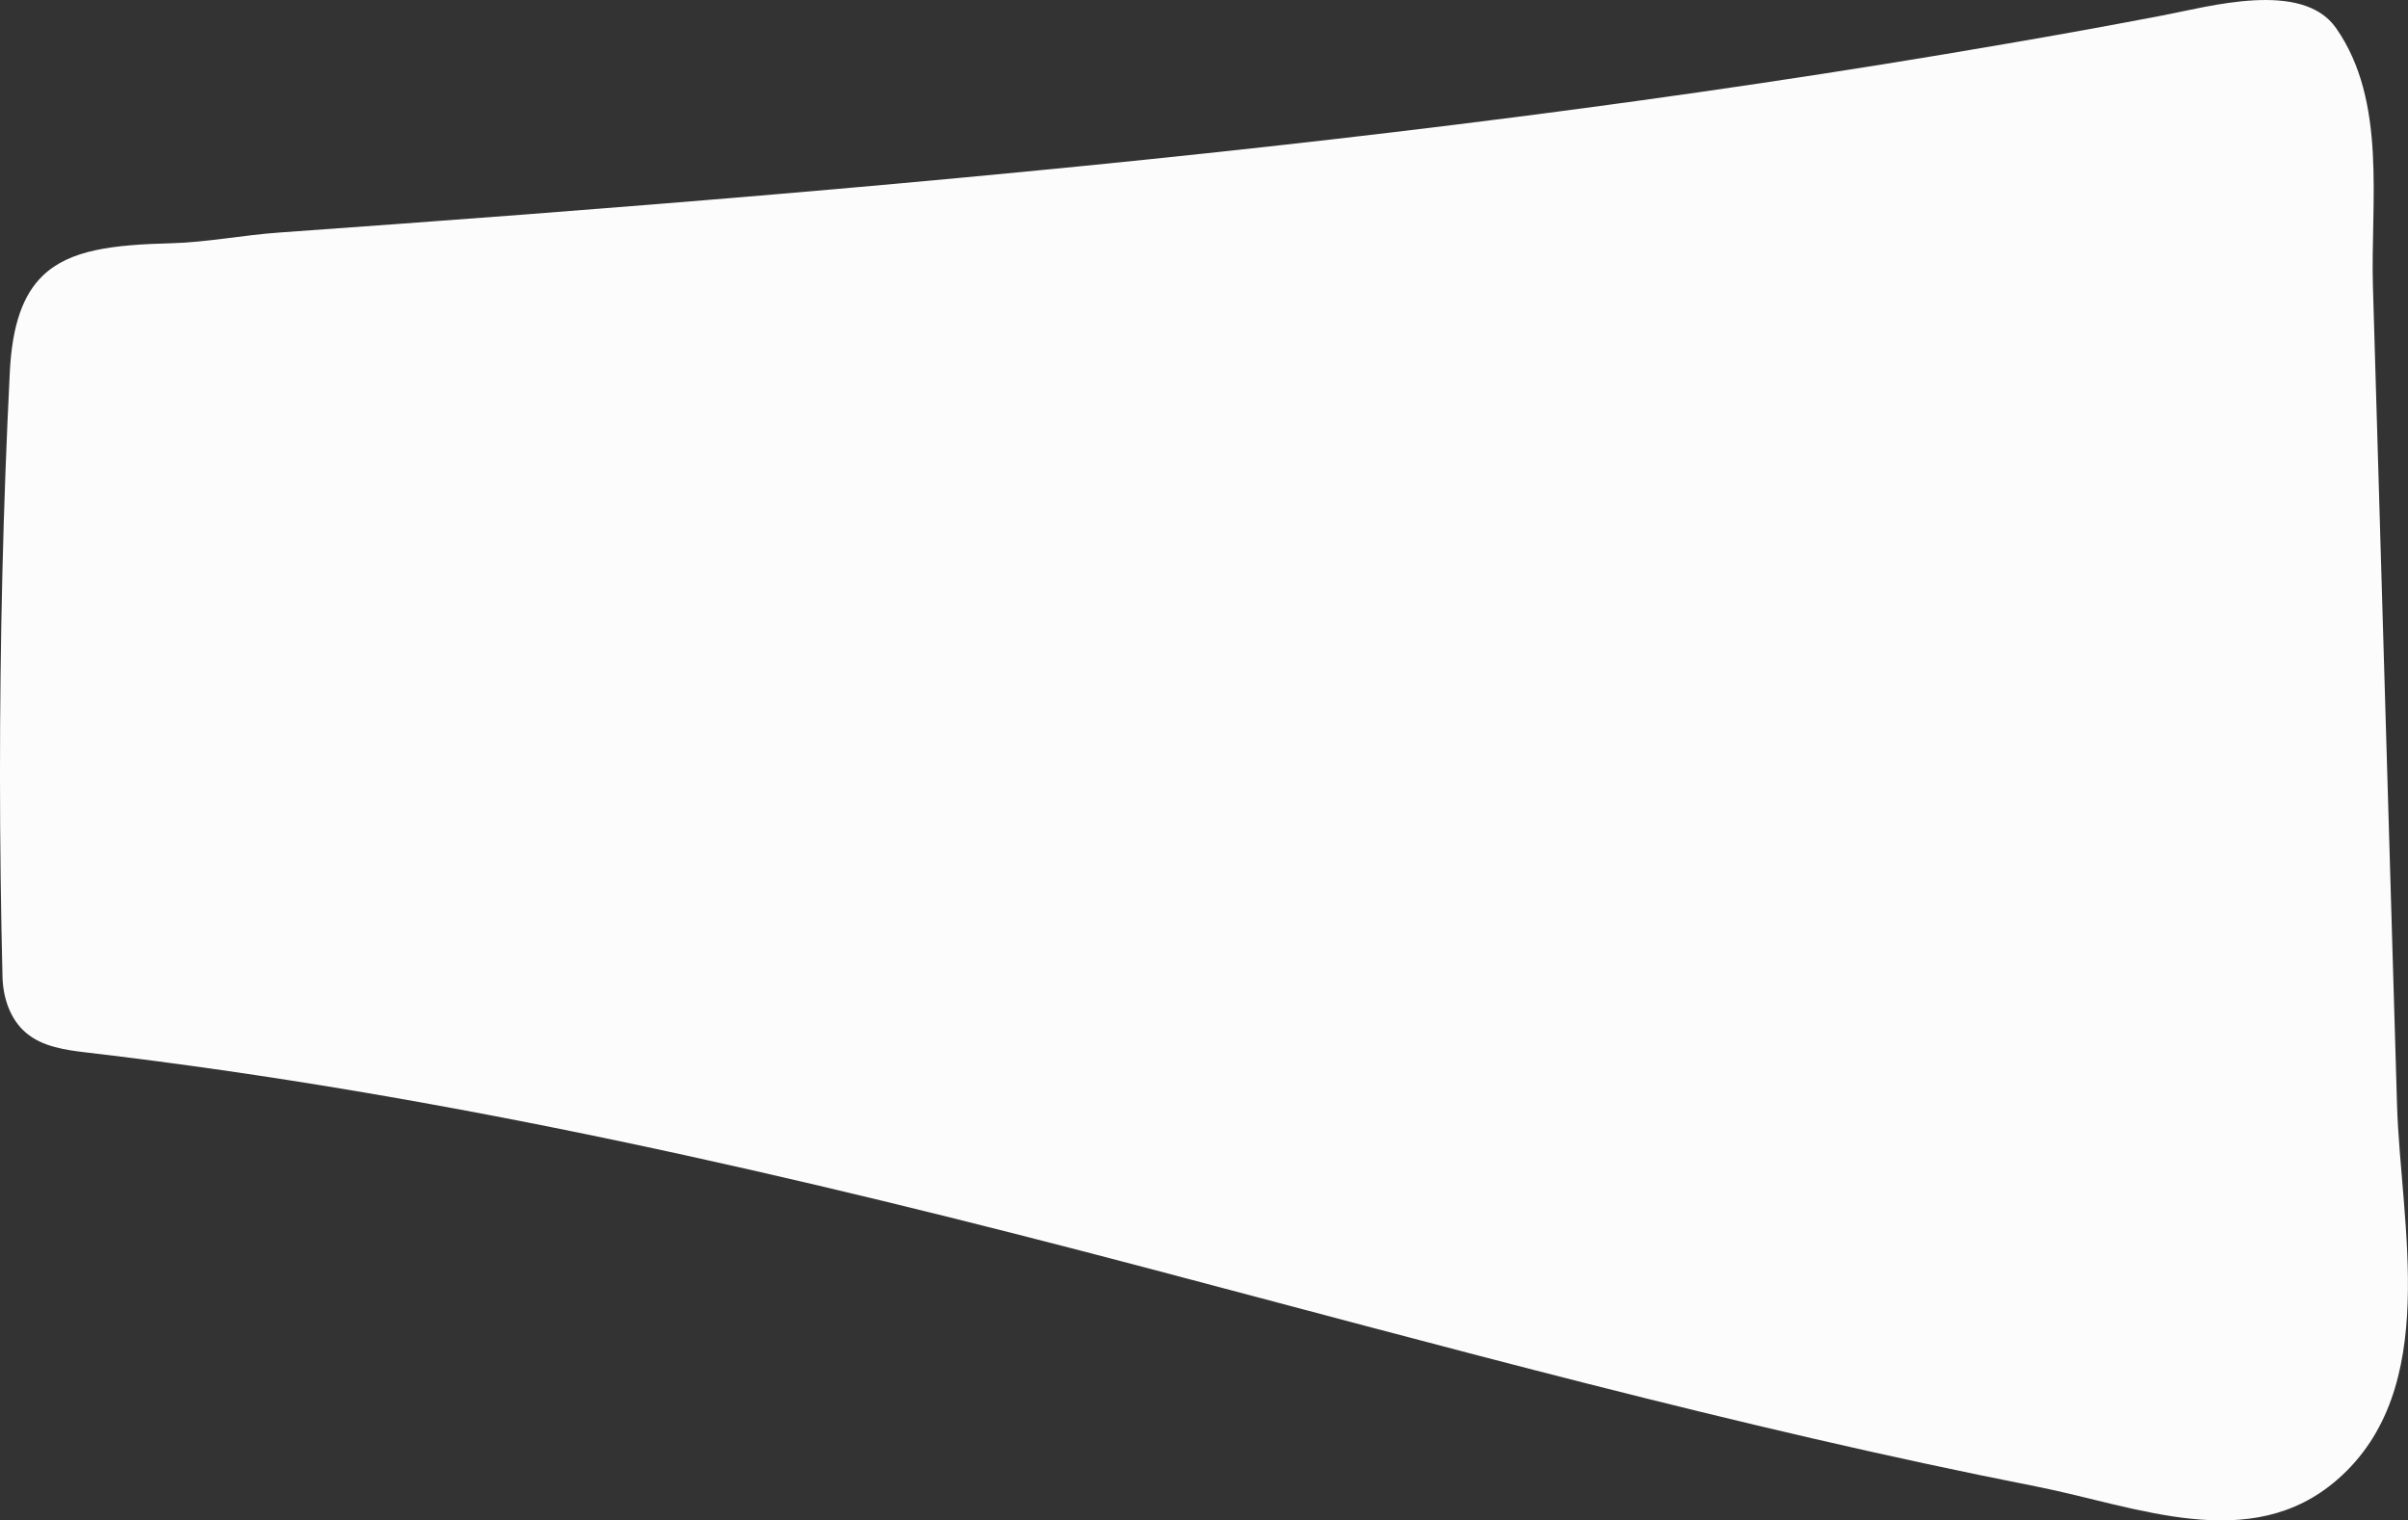 <svg xmlns="http://www.w3.org/2000/svg" width="1080" height="681.88" viewBox="0 0 1080 681.88"><rect x="0" y="0" width="1080" height="681.88" fill="#333333" stroke="none"/><g id="Layer_2" data-name="Layer 2"><g id="mask01_464554244"><path id="mask01_464554244-2" data-name="mask01_464554244" d="M19.31,123.52C31.36,112,50.58,109.76,76.89,109.09c15.65-.4,32.43-3.69,48.32-4.8q55.47-3.95,111-8.16c74.07-5.68,148.11-11.85,222.06-19C606.07,62.93,753.63,44.91,900,19.6q35.09-6,70.07-12.7c20.46-3.87,62.43-16,77.62,5.63,23.09,32.92,15.46,78.24,16.58,115.94q2.1,71.64,4.22,143.31,3.3,111.83,6.59,223.64c1.59,53.78,20,127.39-26.74,168.13-39,34-90.33,11.92-135,3.13-134.66-26.51-267-63.24-399.64-98.2C356.6,527.07,200.75,491,39.2,472.07c-9.75-1.14-20.13-2.54-27.59-8.92-7.07-6-10.25-15.69-10.49-25q-2.22-90.39-.06-180.81,1.08-45.24,3.34-90.43C5.46,145.44,10.44,132,19.31,123.52Z" fill="#fcfcfc"/></g></g></svg>
